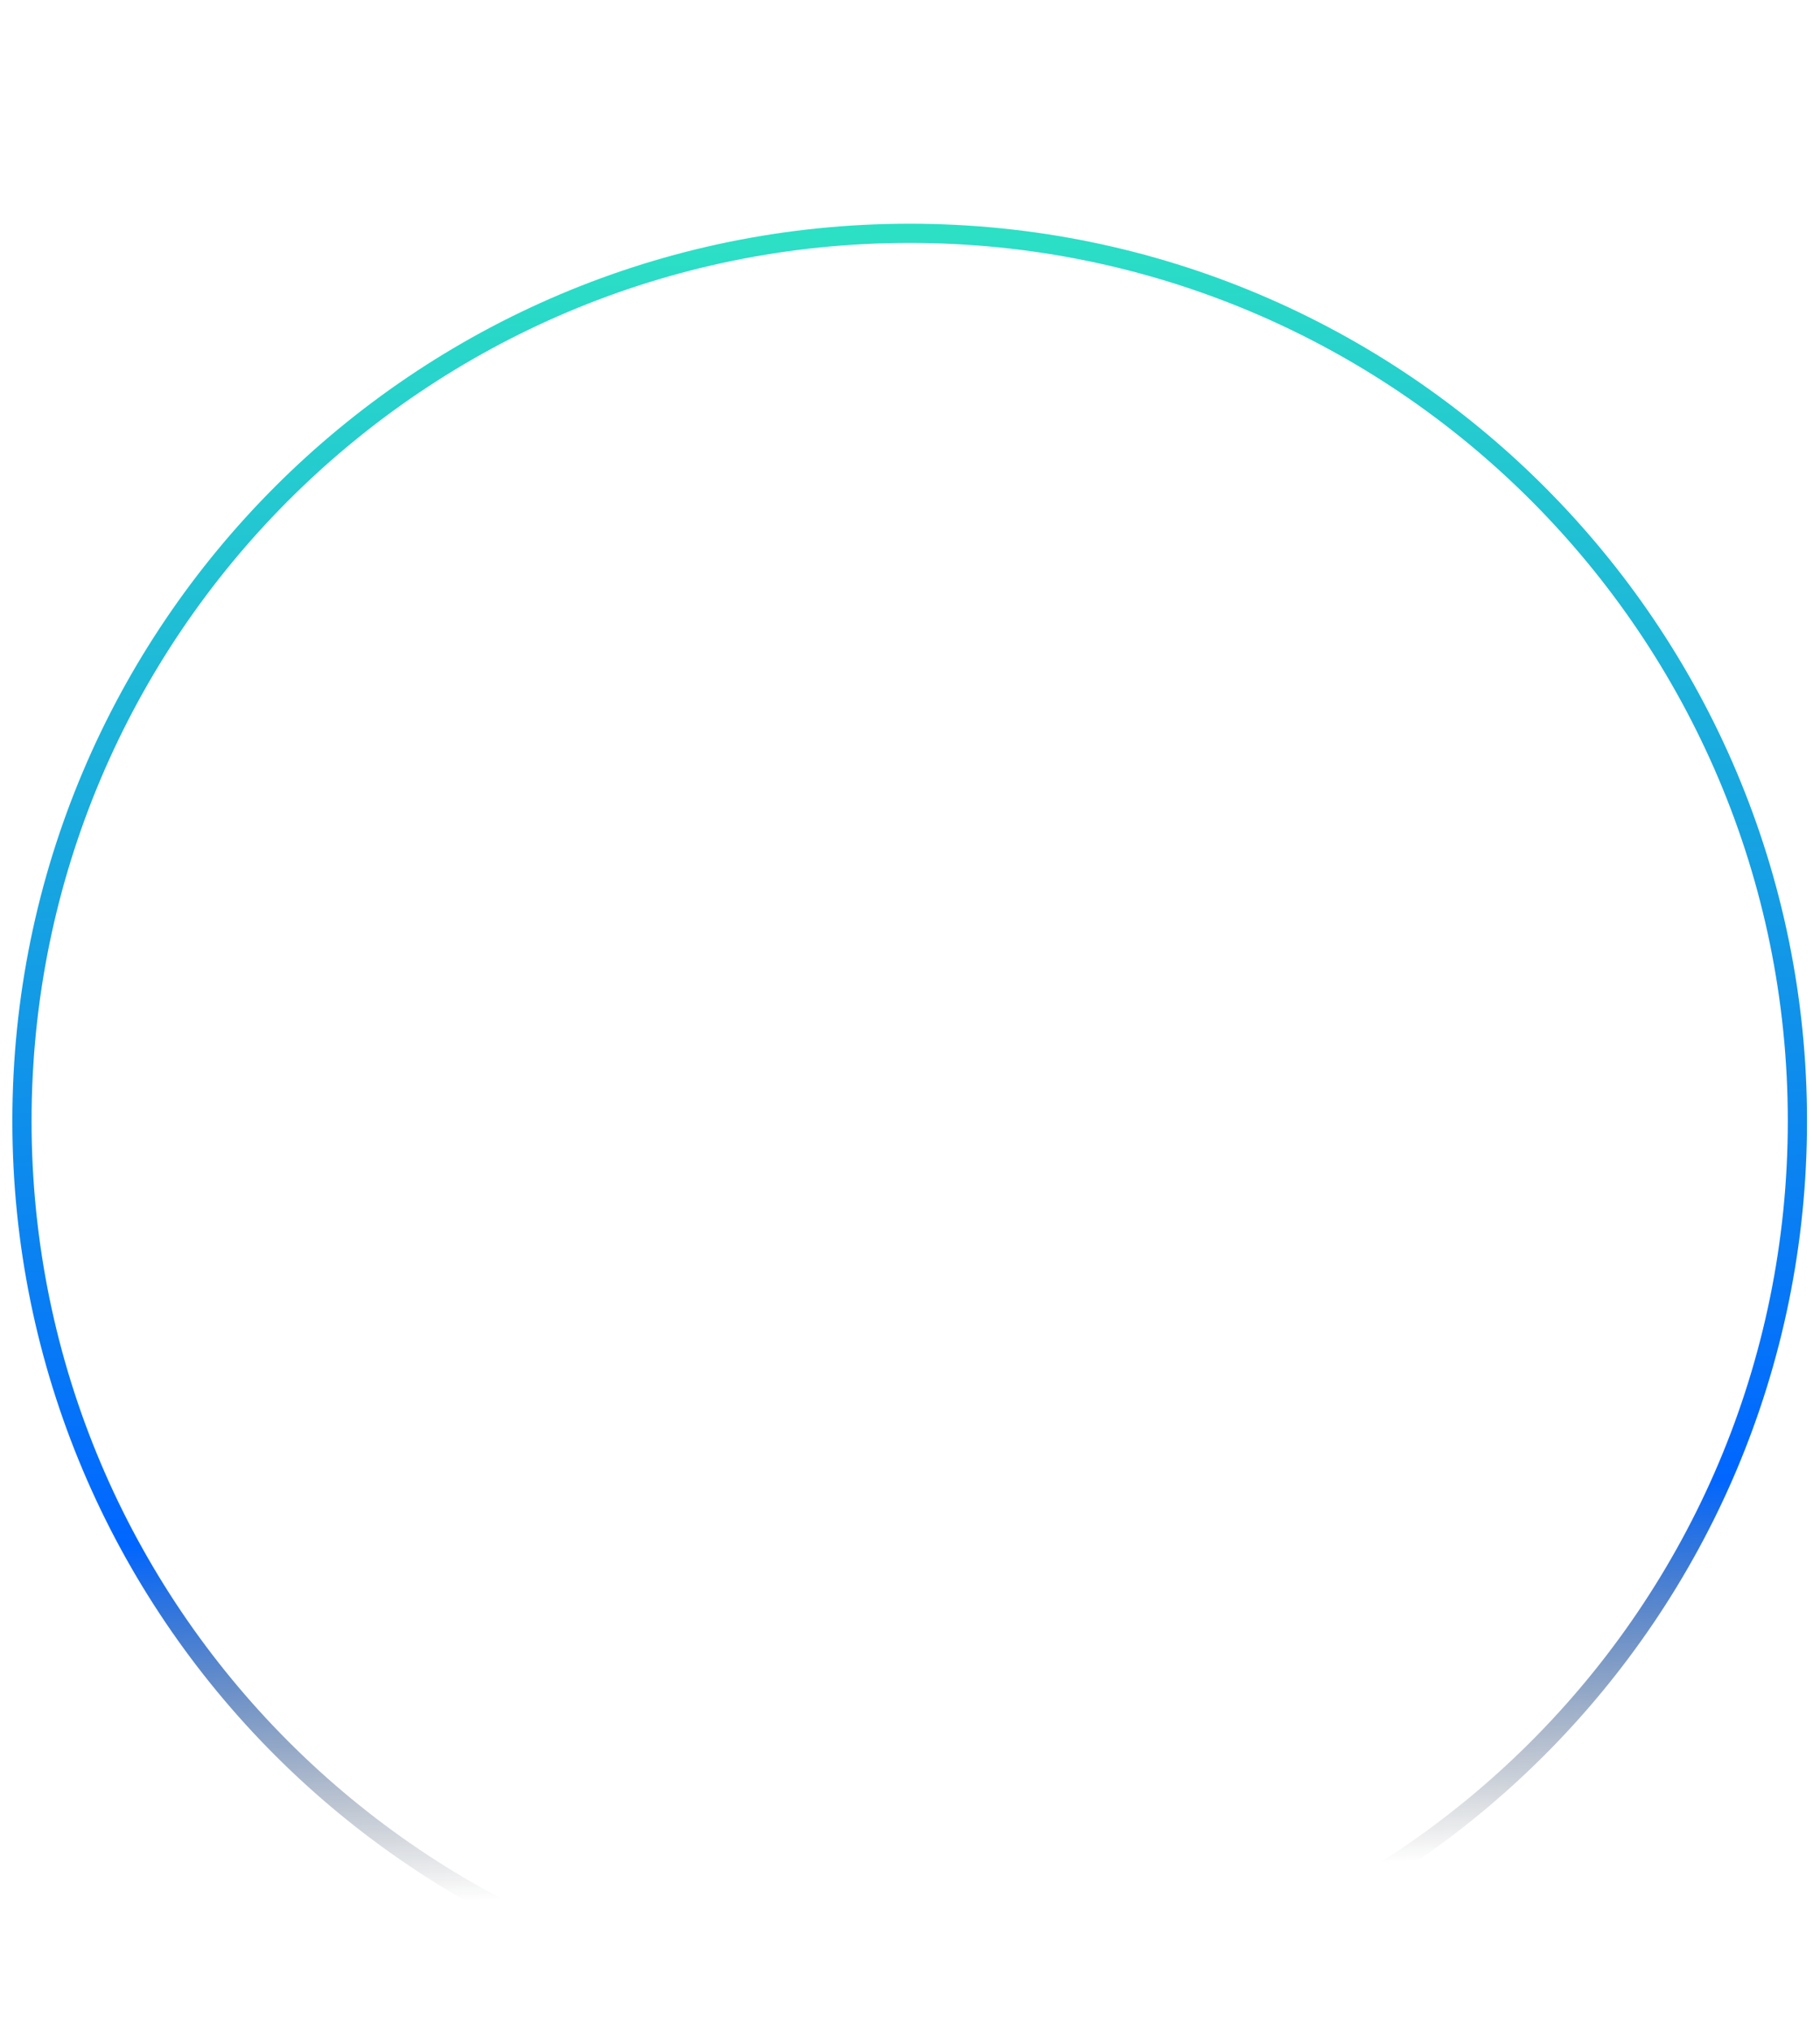 <svg width="663" height="740" viewBox="0 0 663 740" fill="none" xmlns="http://www.w3.org/2000/svg">
<g filter="url(#filter0_d)">
<path fill-rule="evenodd" clip-rule="evenodd" d="M331.385 727.77C509.986 727.77 654.77 582.986 654.77 404.385C654.77 225.785 509.986 81 331.385 81C152.785 81 8 225.785 8 404.385C8 582.986 152.785 727.77 331.385 727.77Z" fill="#D8D8D8" fill-opacity="0.01" stroke="url(#paint0_linear)" stroke-width="7"/>
<rect x="310" y="66" width="289" height="588"/>
<rect x="62" y="14" width="312" height="640"/>
</g>
<defs>
<filter id="filter0_d" x="0.5" y="14" width="661.77" height="725.27" filterUnits="userSpaceOnUse" color-interpolation-filters="sRGB">
<feFlood flood-opacity="0" result="BackgroundImageFix"/>
<feColorMatrix in="SourceAlpha" type="matrix" values="0 0 0 0 0 0 0 0 0 0 0 0 0 0 0 0 0 0 127 0"/>
<feOffset dy="4"/>
<feGaussianBlur stdDeviation="2"/>
<feColorMatrix type="matrix" values="0 0 0 0 0 0 0 0 0 0 0 0 0 0 0 0 0 0 0.25 0"/>
<feBlend mode="normal" in2="BackgroundImageFix" result="effect1_dropShadow"/>
<feBlend mode="normal" in="SourceGraphic" in2="effect1_dropShadow" result="shape"/>
</filter>
<linearGradient id="paint0_linear" x1="-89.413" y1="699.275" x2="-114.409" y2="98.358" gradientUnits="userSpaceOnUse">
<stop stop-color="#0D131C" stop-opacity="0"/>
<stop offset="0.224" stop-color="#0066FF"/>
<stop offset="1" stop-color="#2CE0C5"/>
</linearGradient>
</defs>
</svg>
